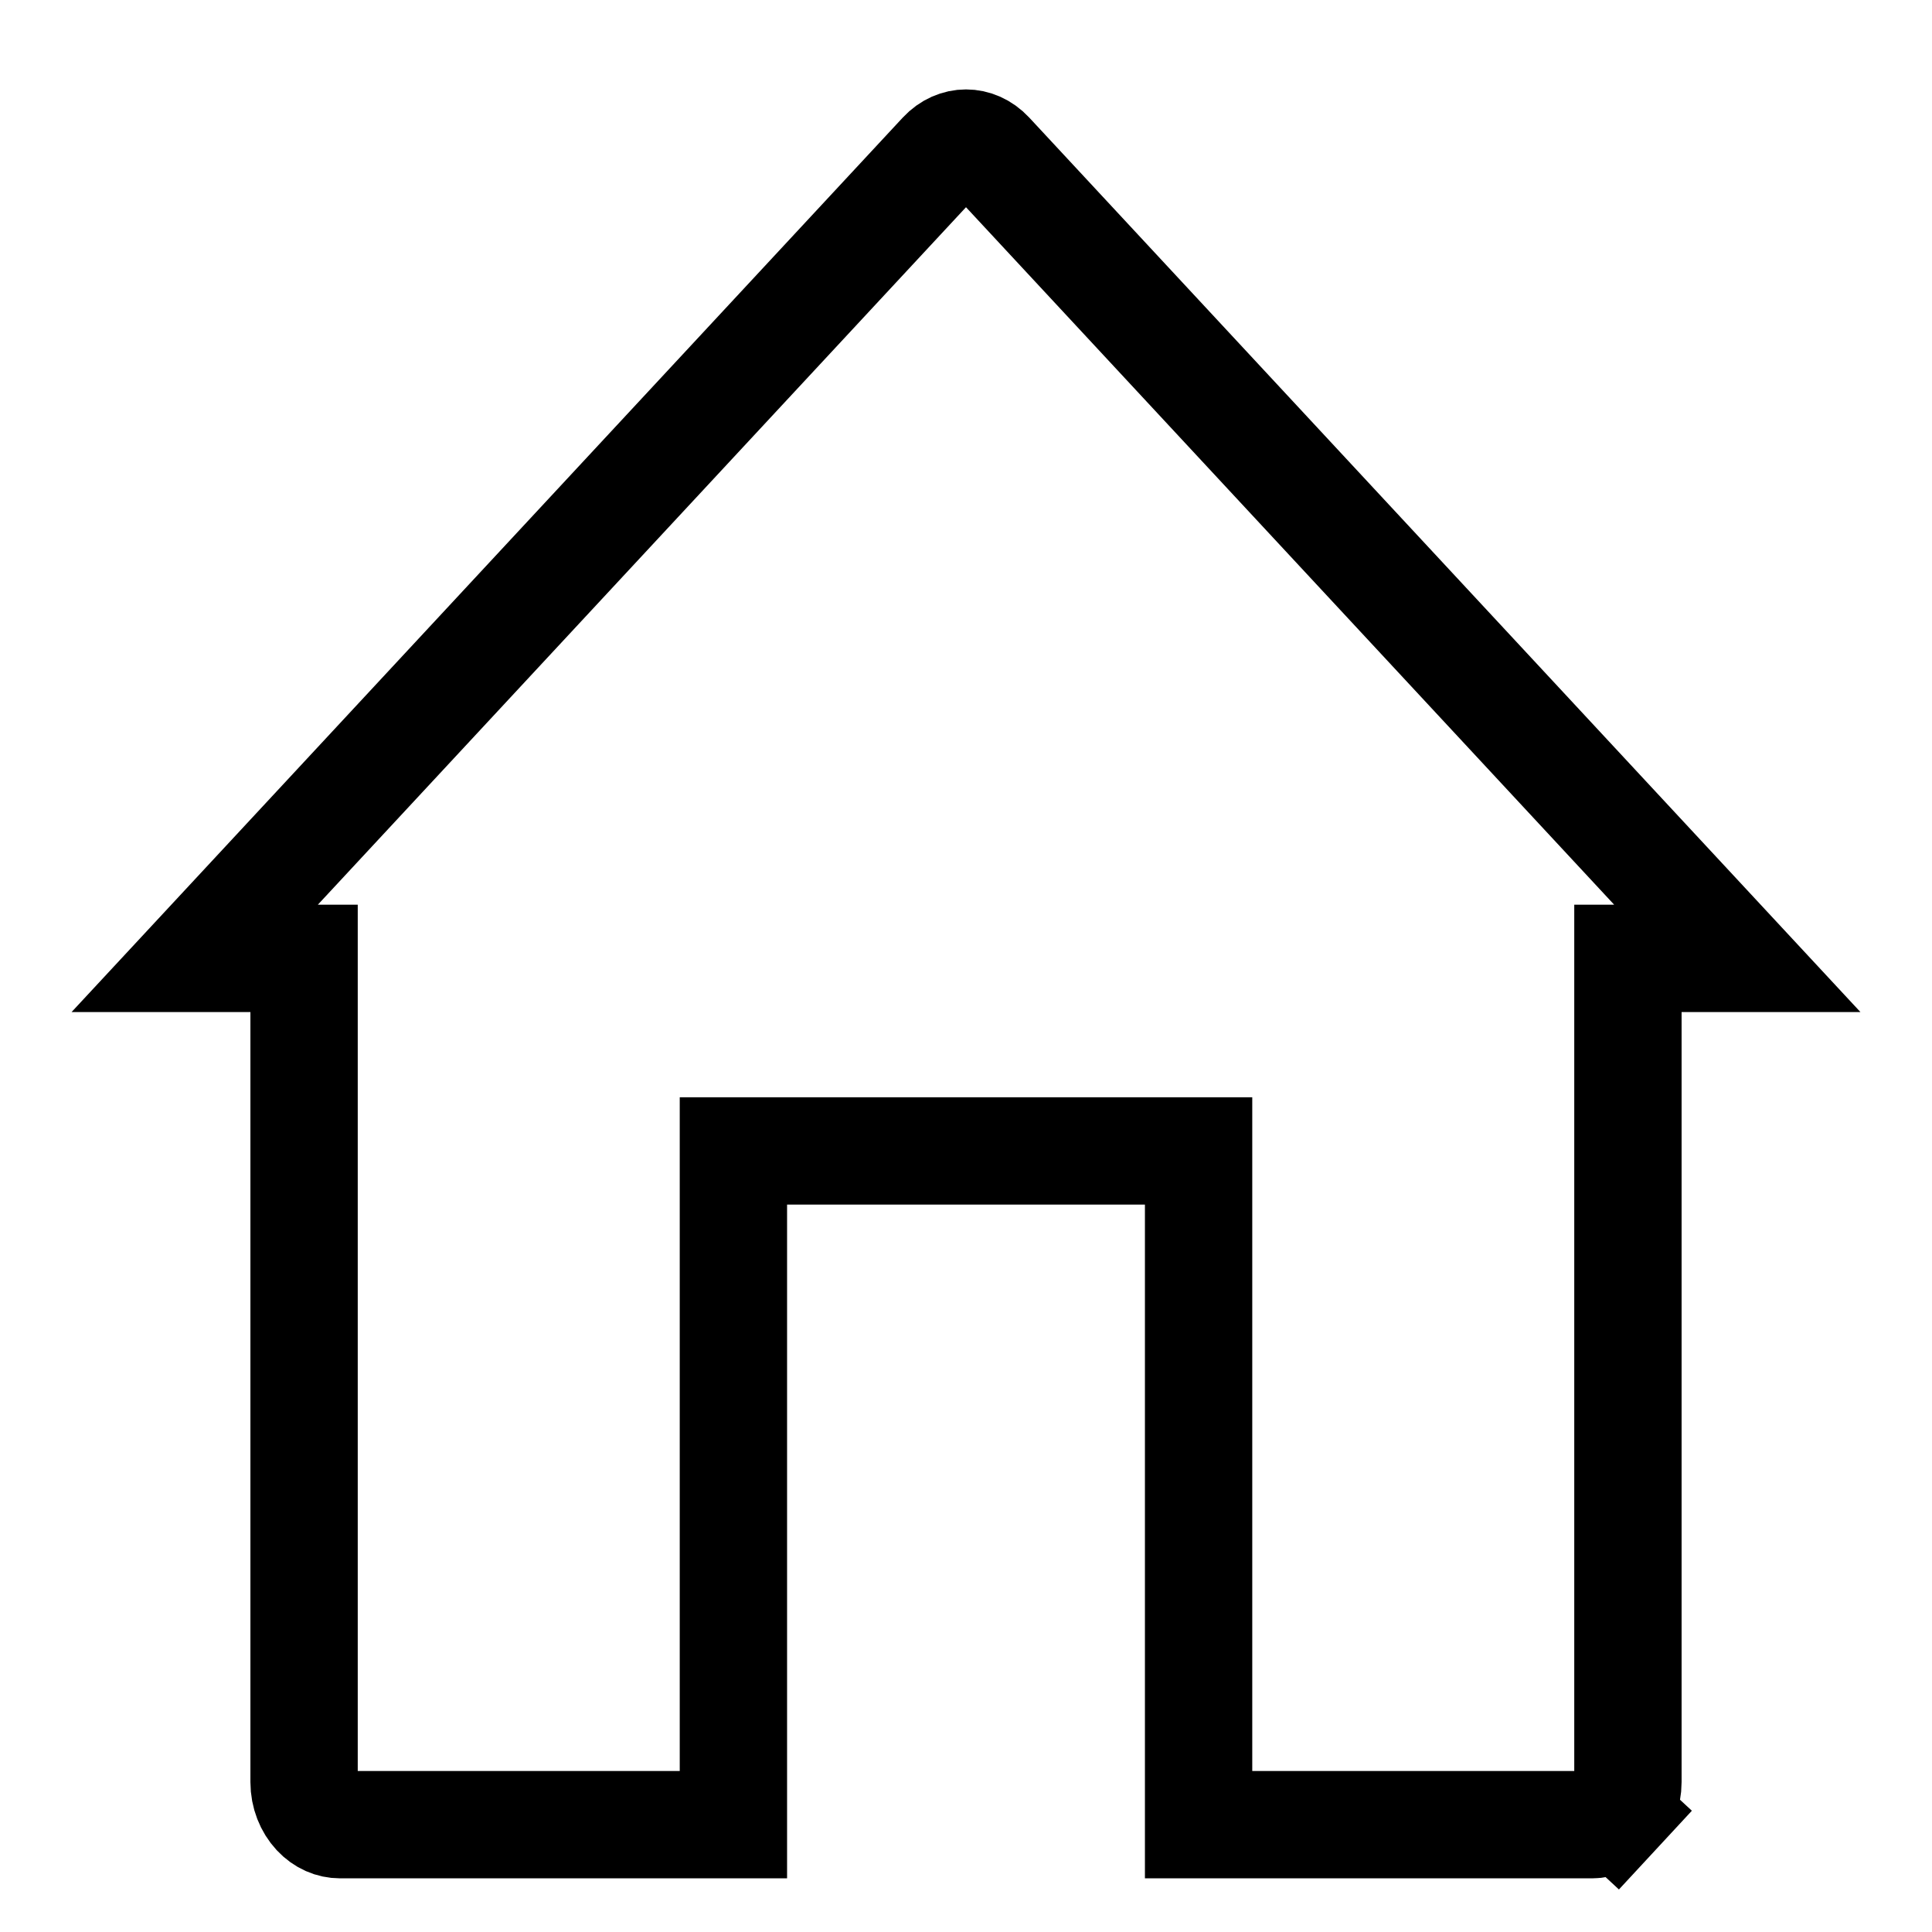 <svg width="18" height="18" viewBox="0 0 18 18" fill="none" xmlns="http://www.w3.org/2000/svg">
<path d="M14.833 17H11.167V11.223V10.723H10.667H7.333H6.833V11.223V17H3.167C3.091 17 3.01 16.968 2.944 16.897C2.877 16.825 2.833 16.72 2.833 16.603V9.429V8.929H2.333H1.814L8.777 1.436C8.843 1.365 8.924 1.333 9 1.333C9.076 1.333 9.157 1.365 9.223 1.436L16.186 8.929H15.667H15.167V9.429V16.603C15.167 16.72 15.123 16.825 15.056 16.897L15.423 17.237L15.056 16.897C14.991 16.968 14.909 17 14.833 17Z" stroke="black"/>
</svg>
